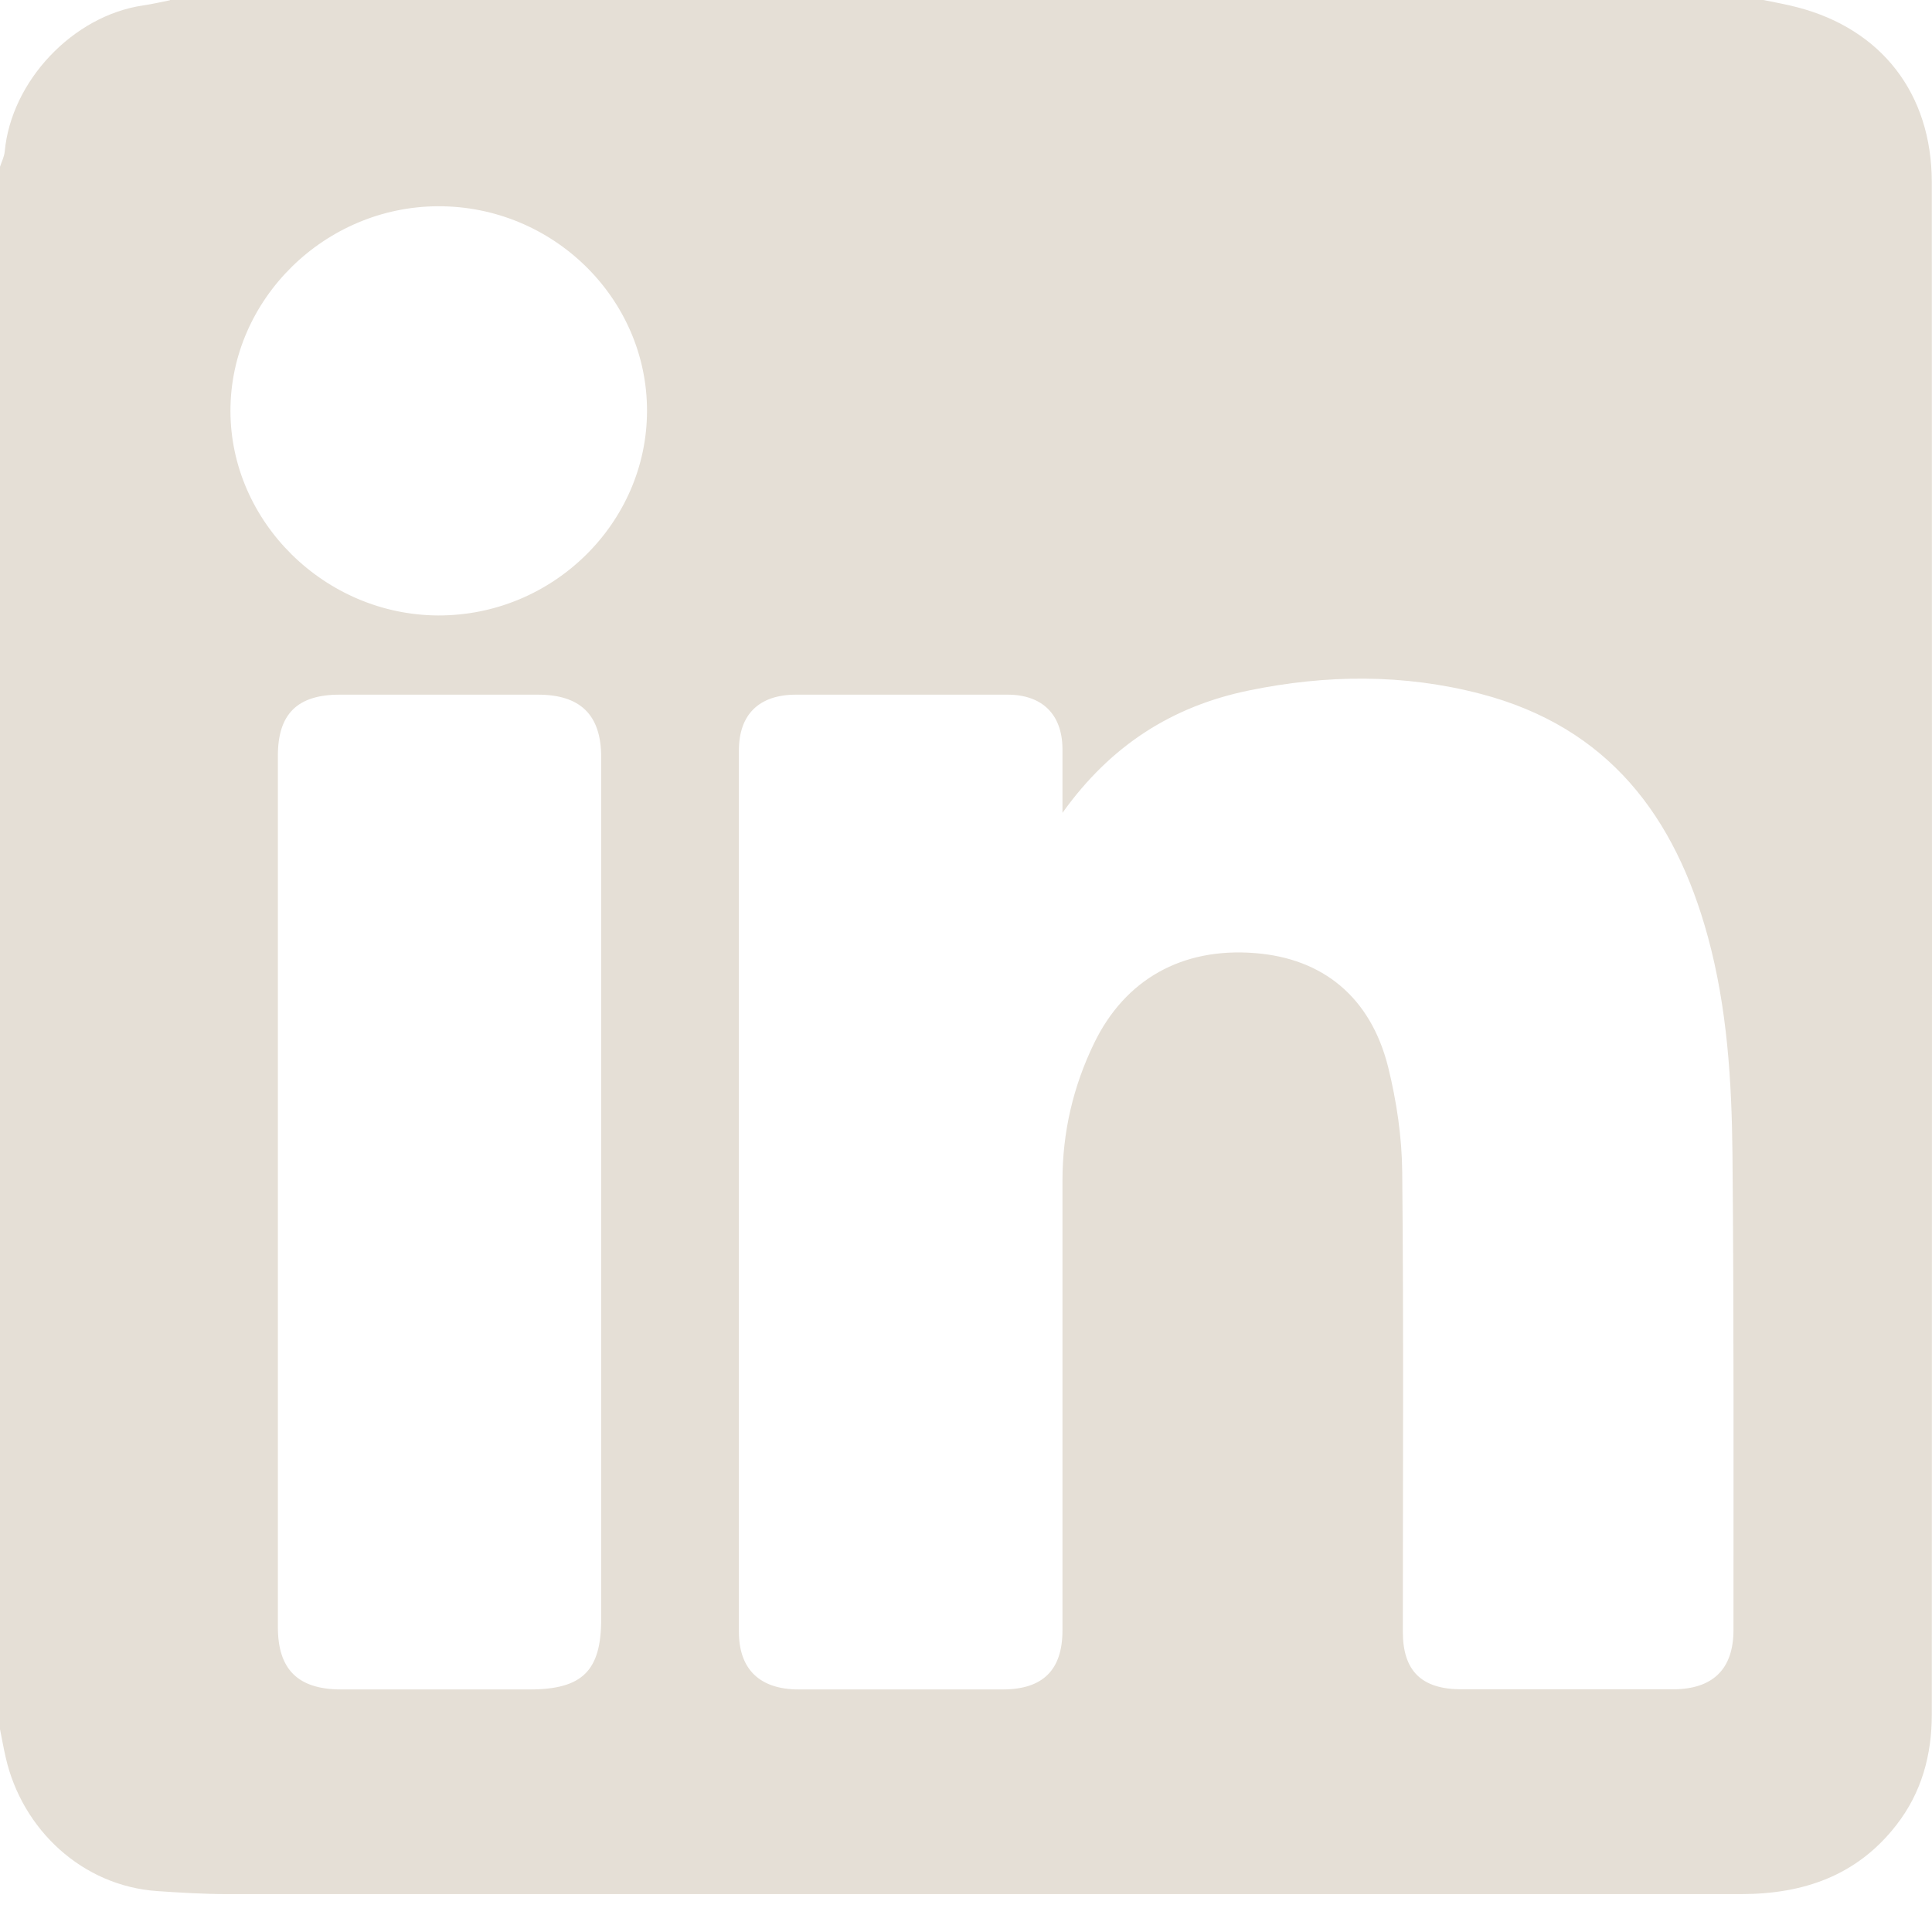 <svg width="29" height="29" viewBox="0 0 29 29" fill="none" xmlns="http://www.w3.org/2000/svg">
<path d="M2.549 0C10.522 0 18.497 0 26.47 0C26.642 0.037 26.815 0.065 26.985 0.111C28.242 0.44 28.994 1.404 28.997 2.729C29.001 10.399 29.001 18.068 28.997 25.735C28.997 26.336 28.848 26.904 28.463 27.397C27.875 28.154 27.069 28.431 26.136 28.431C18.559 28.431 10.982 28.431 3.408 28.431C3.06 28.431 2.711 28.41 2.363 28.386C1.235 28.31 0.332 27.462 0.086 26.381C0.053 26.24 0.029 26.097 0 25.956C0 18.139 0 10.32 0 2.504C0.024 2.428 0.064 2.352 0.071 2.274C0.168 1.217 1.095 0.236 2.146 0.082C2.281 0.063 2.416 0.03 2.551 0.004L2.549 0ZM15.948 12.204C15.948 11.824 15.948 11.531 15.948 11.236C15.943 10.724 15.645 10.427 15.122 10.427C14.065 10.427 13.007 10.427 11.949 10.427C11.396 10.427 11.091 10.722 11.091 11.266C11.091 15.675 11.091 20.083 11.091 24.492C11.091 25.058 11.405 25.359 11.989 25.359C13.009 25.359 14.029 25.359 15.049 25.359C15.653 25.359 15.948 25.069 15.948 24.472C15.948 22.222 15.948 19.97 15.948 17.721C15.948 16.998 16.107 16.31 16.424 15.657C16.888 14.701 17.742 14.221 18.833 14.306C19.856 14.384 20.573 14.967 20.836 16.015C20.964 16.532 21.044 17.072 21.048 17.601C21.07 19.899 21.057 22.194 21.057 24.492C21.057 25.082 21.338 25.357 21.938 25.357C22.995 25.357 24.053 25.357 25.111 25.357C25.706 25.357 26.02 25.058 26.02 24.468C26.02 22.088 26.027 19.708 26.005 17.328C25.994 16.228 25.927 15.13 25.635 14.058C25.144 12.26 24.146 10.915 22.221 10.414C21.07 10.114 19.907 10.125 18.747 10.364C17.601 10.6 16.676 11.182 15.948 12.201V12.204ZM4.171 17.898C4.171 20.075 4.171 22.25 4.171 24.424C4.171 25.06 4.474 25.359 5.12 25.359C6.065 25.359 7.008 25.359 7.953 25.359C8.741 25.359 9.024 25.079 9.024 24.305C9.024 21.556 9.024 18.805 9.024 16.056C9.024 14.492 9.024 12.928 9.024 11.364C9.024 10.73 8.712 10.427 8.072 10.427C7.081 10.427 6.09 10.427 5.098 10.427C4.463 10.427 4.171 10.717 4.171 11.344C4.171 13.529 4.171 15.714 4.171 17.898ZM9.712 6.164C9.712 4.476 8.296 3.089 6.574 3.096C4.873 3.102 3.459 4.495 3.459 6.166C3.459 7.834 4.877 9.231 6.576 9.238C8.294 9.244 9.712 7.854 9.712 6.164Z" fill="#E5DFD6"/>
</svg>

